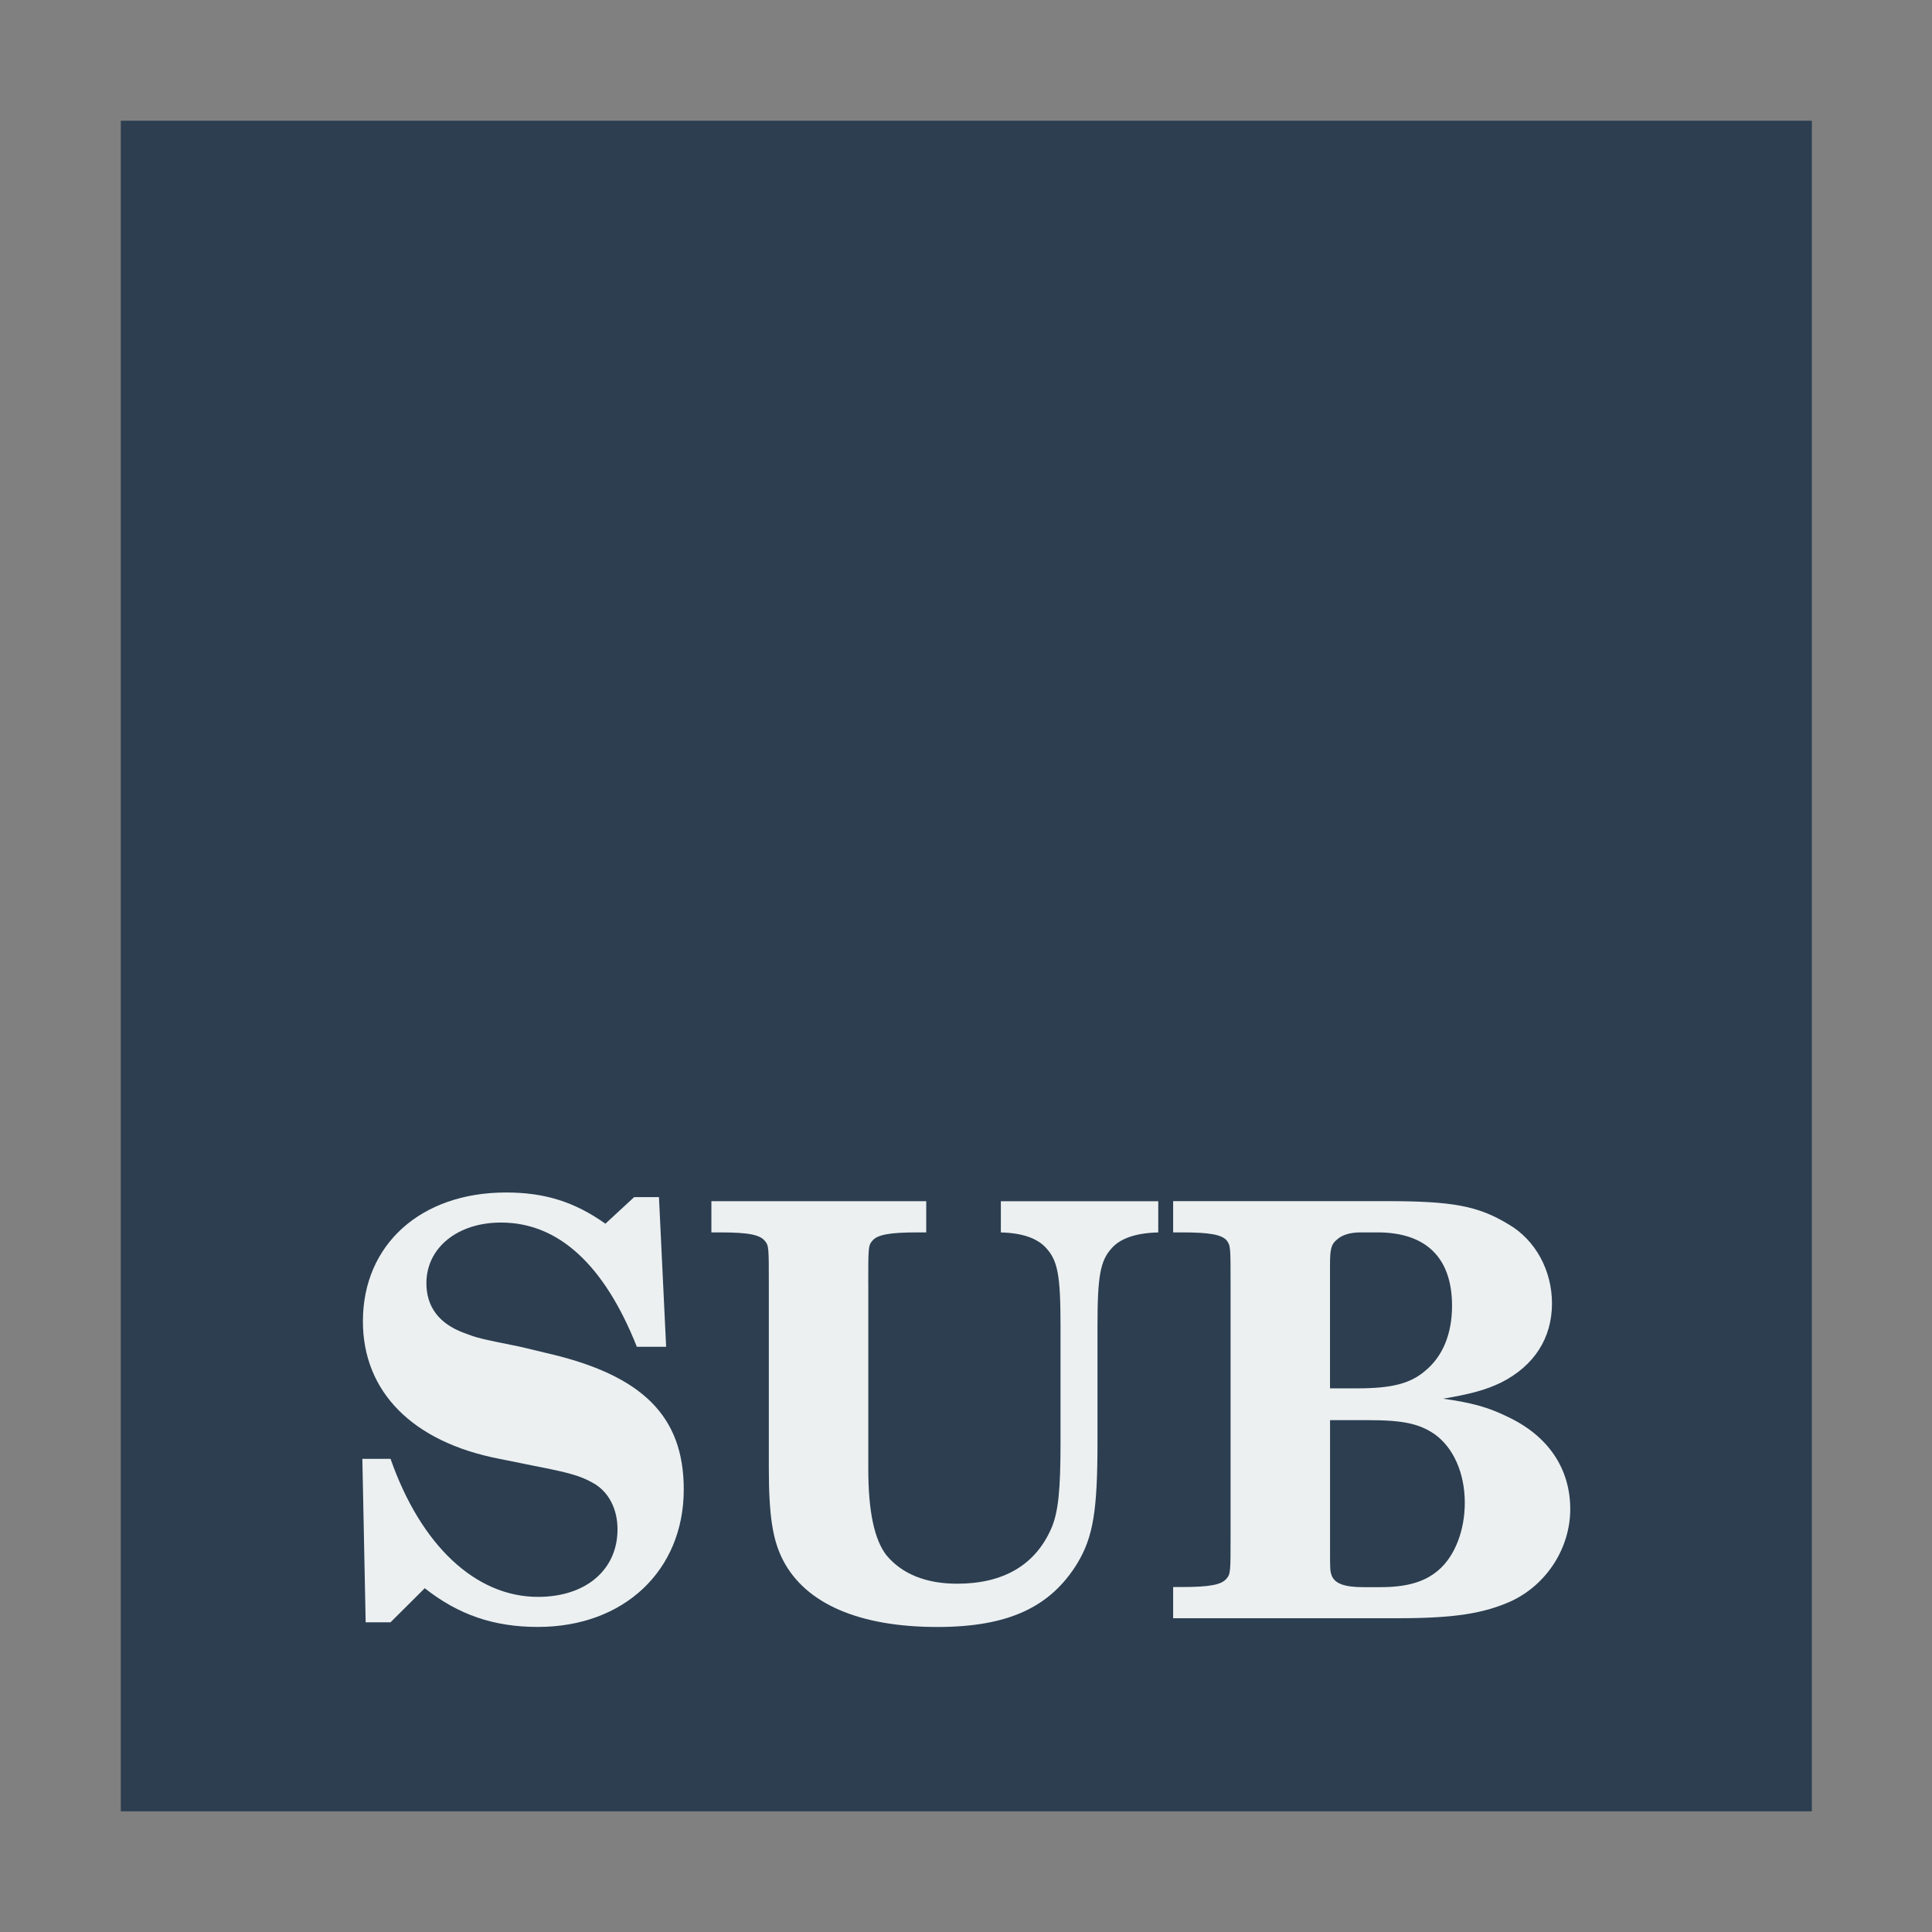 <svg width="48" version="1.1" xmlns="http://www.w3.org/2000/svg" height="48">
<rect width="100%" height="100%" fill="#808080" stroke="none"/>
<g style="fill:#2c3e50" id="layer1" transform="matrix(1.145,0,0,0.917,-3.477,1.99)">
<path id="rect4090" d="m 5.658,1.101 v 45.804 h 36.693 v -45.804 Z "/>
</g>
<g style="fill:#ecf0f1" transform="scale(0.978,1.023)">
<path id="path4141" d="m 16.74,29.074 -.631,0 -.73,.645 c -0.786,-0.533 -1.543,-0.758 -2.526,-0.758 -2.161,0 -3.634,1.263 -3.634,3.129 0,1.712 1.263,2.932 3.466,3.339 l .87,.168 c 0.898,0.168 1.179,0.239 1.515,0.421 0.393,0.21 0.617,0.631 0.617,1.122 0,0.982 -0.8,1.642 -2.02,1.642 -1.585,0 -2.975,-1.249 -3.746,-3.353 h -0.716 l .084,3.971 h 0.631 l .87,-.828 c 0.856,0.645 1.754,0.94 2.876,0.94 2.189,0 3.704,-1.375 3.704,-3.339 0,-1.782 -1.052,-2.778 -3.48,-3.311 l -.673,-.154 c -1.08,-0.21 -1.08,-0.21 -1.431,-0.337 -0.631,-0.224 -0.954,-0.631 -0.954,-1.207 0,-0.856 0.786,-1.473 1.894,-1.473 1.459,0 2.624,1.024 3.452,3.017 h 0.744 l -.182,-3.634 z "/>
<path id="path4143" d="m 22.057,31.192 c 0,-0.884 0,-0.94 0.098,-1.052 0.126,-0.154 0.435,-0.21 1.165,-0.21 h 0.21 v -0.758 h -5.458 v 0.758 h 0.21 c 0.73,0 1.024,0.056 1.151,0.21 0.098,0.112 0.098,0.168 0.098,1.052 v 4.448 c 0,1.179 0.098,1.768 0.365,2.259 0.575,1.052 1.936,1.614 3.915,1.614 1.796,0 2.876,-0.477 3.564,-1.557 0.393,-0.631 0.505,-1.263 0.505,-2.918 v -2.82 c 0,-1.235 0.07,-1.6 0.365,-1.908 0.224,-0.239 0.617,-0.365 1.179,-0.379 v -0.758 h -3.999 v 0.758 c 0.547,0.014 0.926,0.14 1.151,0.379 0.295,0.309 0.365,0.659 0.365,1.908 v 2.82 c 0,1.151 -0.056,1.698 -0.239,2.091 -0.407,0.884 -1.221,1.333 -2.385,1.333 -0.8,0 -1.403,-0.239 -1.796,-0.688 -0.309,-0.379 -0.463,-1.066 -0.463,-2.091 v -4.49 z "/>
<path id="path4145" d="m 29.802,29.172 0,.758 .21,0 c 0.73,0 1.024,0.056 1.151,0.196 0.098,0.126 0.098,0.168 0.098,1.066 v 6.089 c 0,0.884 0,0.94 -0.098,1.052 -0.126,0.154 -0.421,0.21 -1.151,0.21 h -0.21 v 0.758 h 5.683 c 1.459,0 2.203,-0.112 2.918,-0.421 0.898,-0.407 1.487,-1.291 1.487,-2.231 0,-0.982 -0.561,-1.782 -1.6,-2.245 -0.477,-0.224 -0.898,-0.337 -1.628,-0.435 0.688,-0.112 1.08,-0.21 1.473,-0.393 0.842,-0.407 1.291,-1.08 1.291,-1.922 0,-0.8 -0.421,-1.543 -1.108,-1.922 -0.772,-0.449 -1.431,-0.561 -3.101,-0.561 h -5.416 z  m 3.985,4.546 0,-2.975 c 0,-0.407 0.028,-0.519 0.168,-0.631 0.14,-0.126 0.351,-0.182 0.617,-0.182 h 0.421 c 1.235,0 1.894,0.617 1.894,1.782 0,0.688 -0.239,1.235 -0.688,1.585 -0.379,0.309 -0.856,0.421 -1.726,0.421 h -0.688 z  m 0,.772 .968,0 c 0.884,0 1.291,0.084 1.684,0.337 0.477,0.323 0.772,0.94 0.772,1.67 0,0.673 -0.253,1.291 -0.659,1.628 -0.351,0.295 -0.814,0.421 -1.487,0.421 h -0.421 c -0.491,0 -0.73,-0.084 -0.814,-0.281 -0.042,-0.112 -0.042,-0.154 -0.042,-0.617 v -3.157 z "/>
</g>
</svg>
